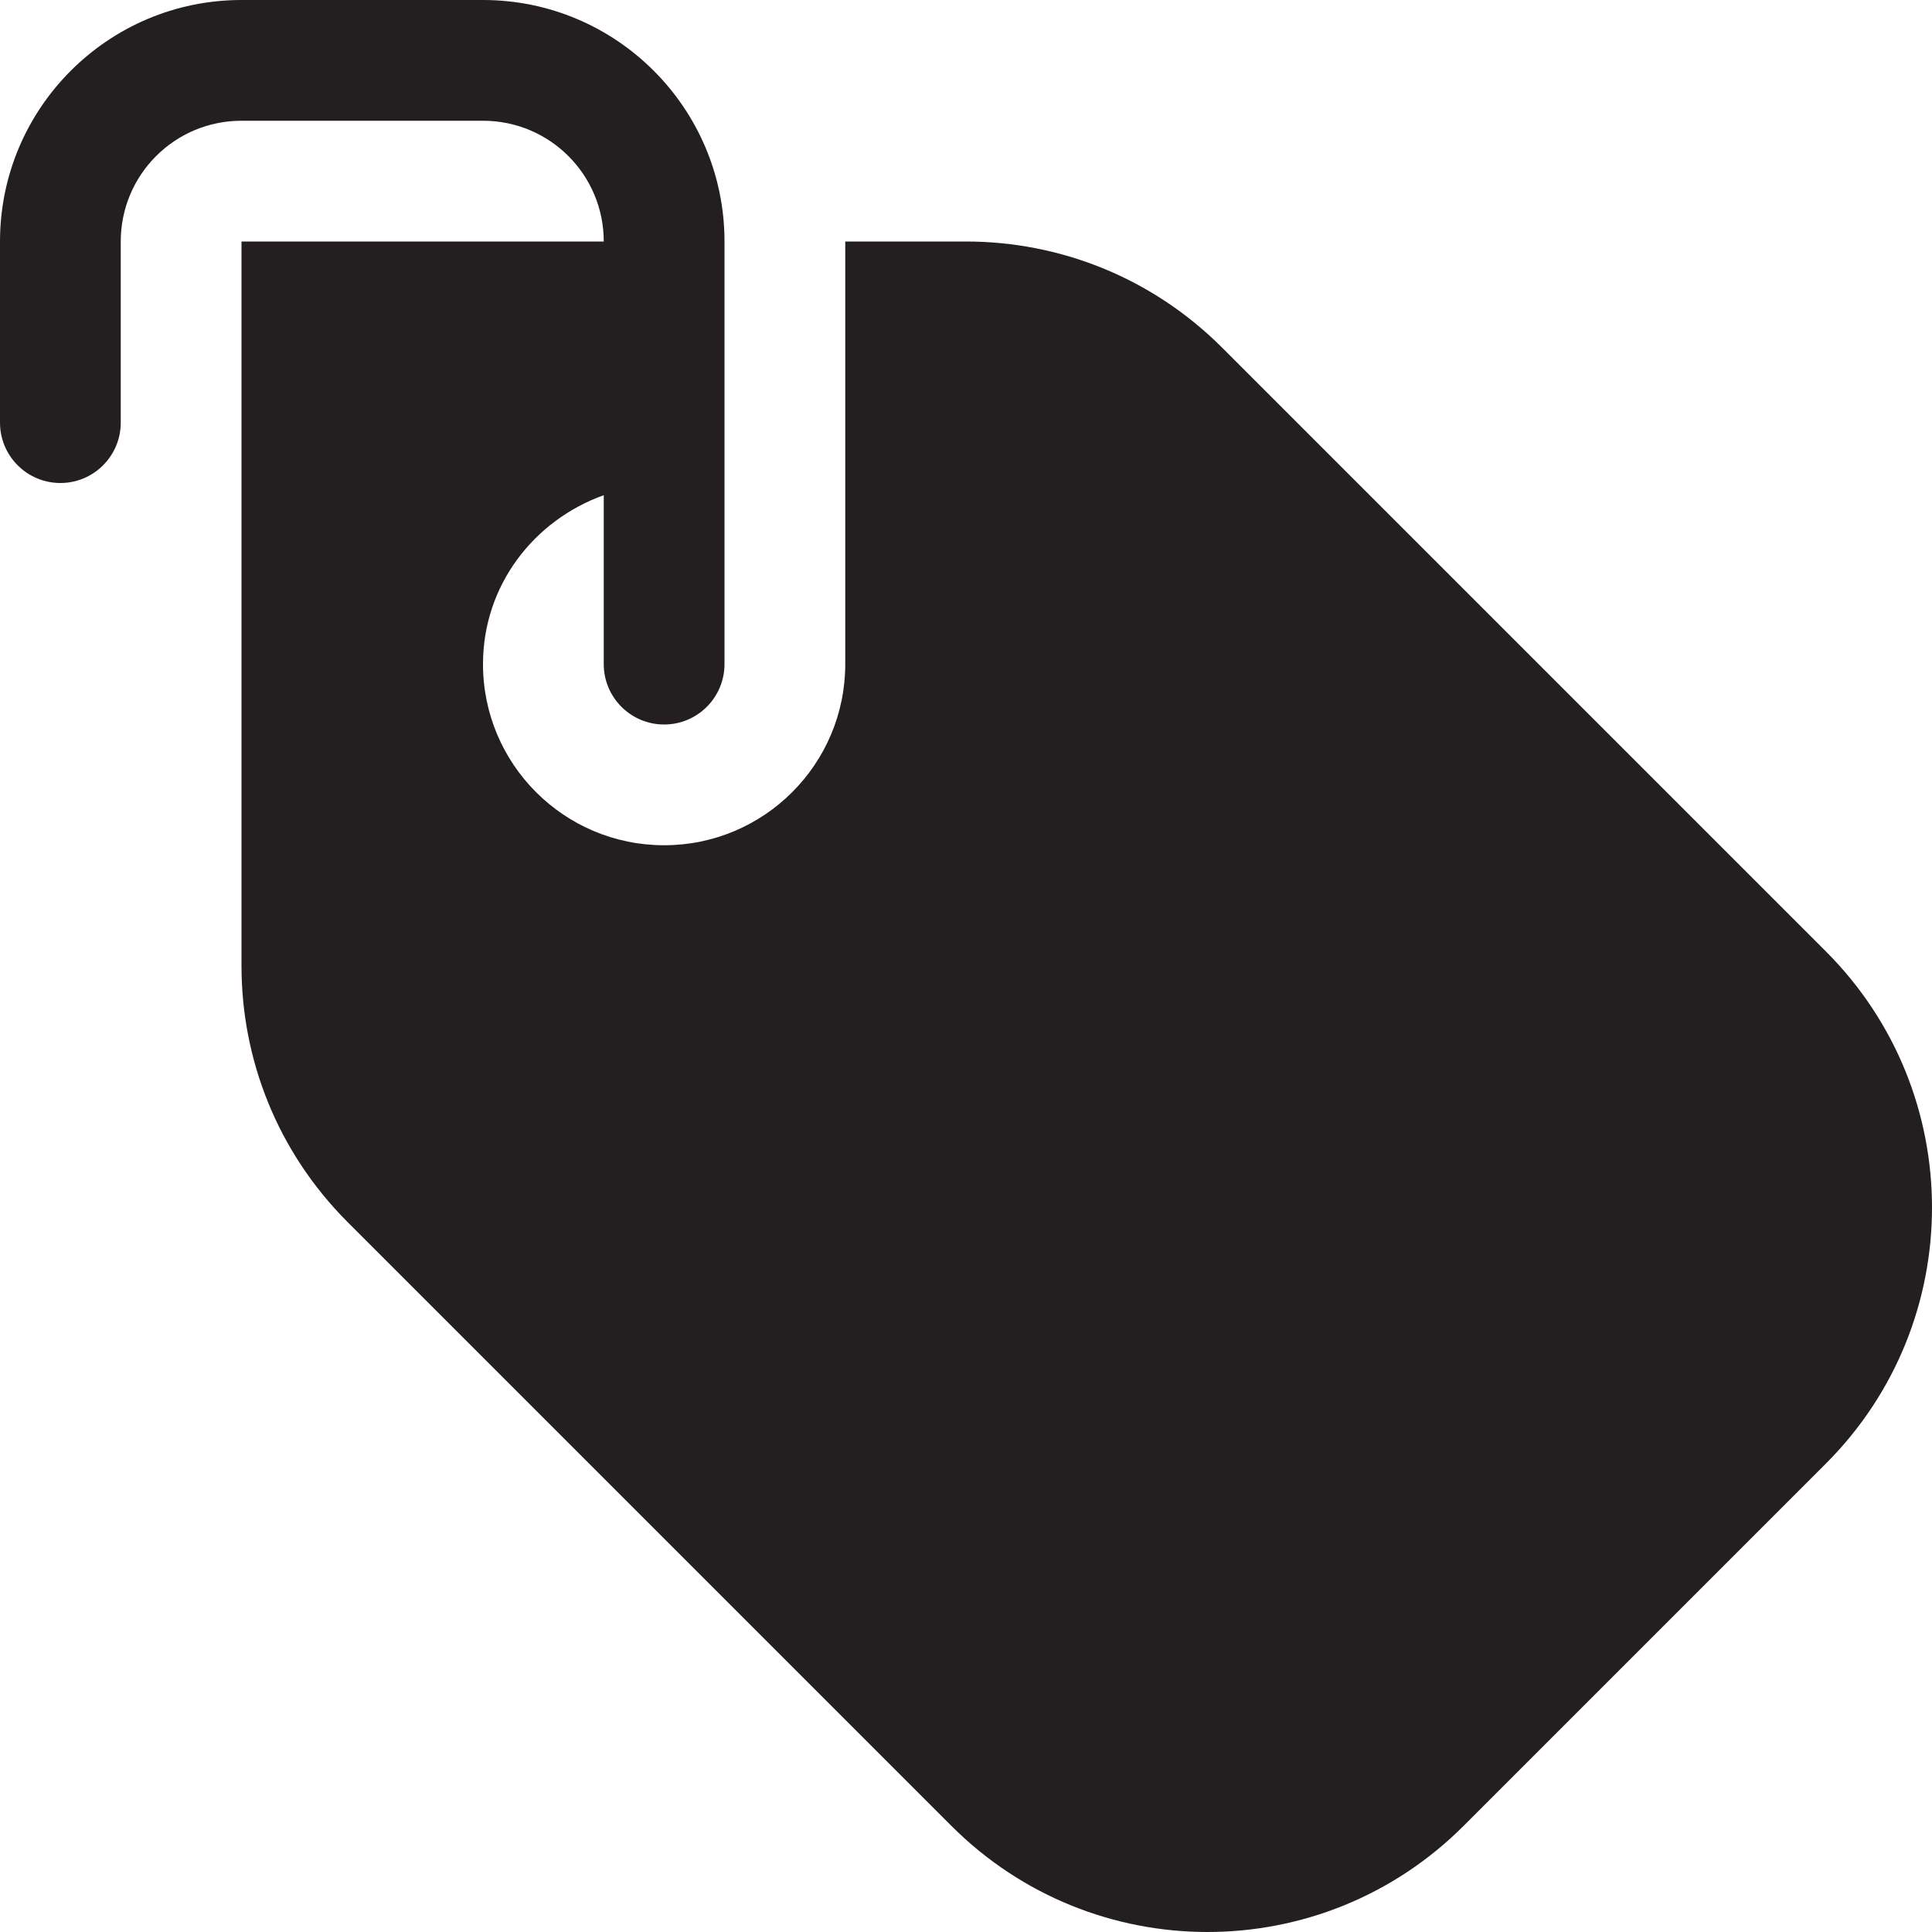 <?xml version="1.0" encoding="utf-8"?>
<!-- Generator: Adobe Illustrator 15.1.0, SVG Export Plug-In . SVG Version: 6.00 Build 0)  -->
<!DOCTYPE svg PUBLIC "-//W3C//DTD SVG 1.1//EN" "http://www.w3.org/Graphics/SVG/1.1/DTD/svg11.dtd">
<svg version="1.1" id="Layer_1" xmlns="http://www.w3.org/2000/svg" xmlns:xlink="http://www.w3.org/1999/xlink" x="0px" y="0px"
	 width="16px" height="16px" viewBox="0 0 16 16" enable-background="new 0 0 16 16" xml:space="preserve">
<path fill-rule="evenodd" clip-rule="evenodd" fill="#231F20" d="M15.121,12.121l-3,3c-1.172,1.172-3.07,1.172-4.242,0l-5-5
	C2.293,9.535,2,8.768,2,8V2h3c0-0.553-0.447-1-1-1H2C1.447,1,1,1.447,1,2v1.5C1,3.776,0.776,4,0.5,4S0,3.776,0,3.5V2
	c0-1.104,0.896-2,2-2h2c1.104,0,2,0.896,2,2l0,0v3.5C6,5.776,5.776,6,5.5,6S5,5.776,5,5.5V4.101C4.42,4.309,4,4.849,4,5.5
	C4,6.328,4.672,7,5.5,7S7,6.328,7,5.5V2h1c0.768,0,1.535,0.293,2.121,0.879l5,5C16.293,9.051,16.293,10.949,15.121,12.121z"/>
</svg>
